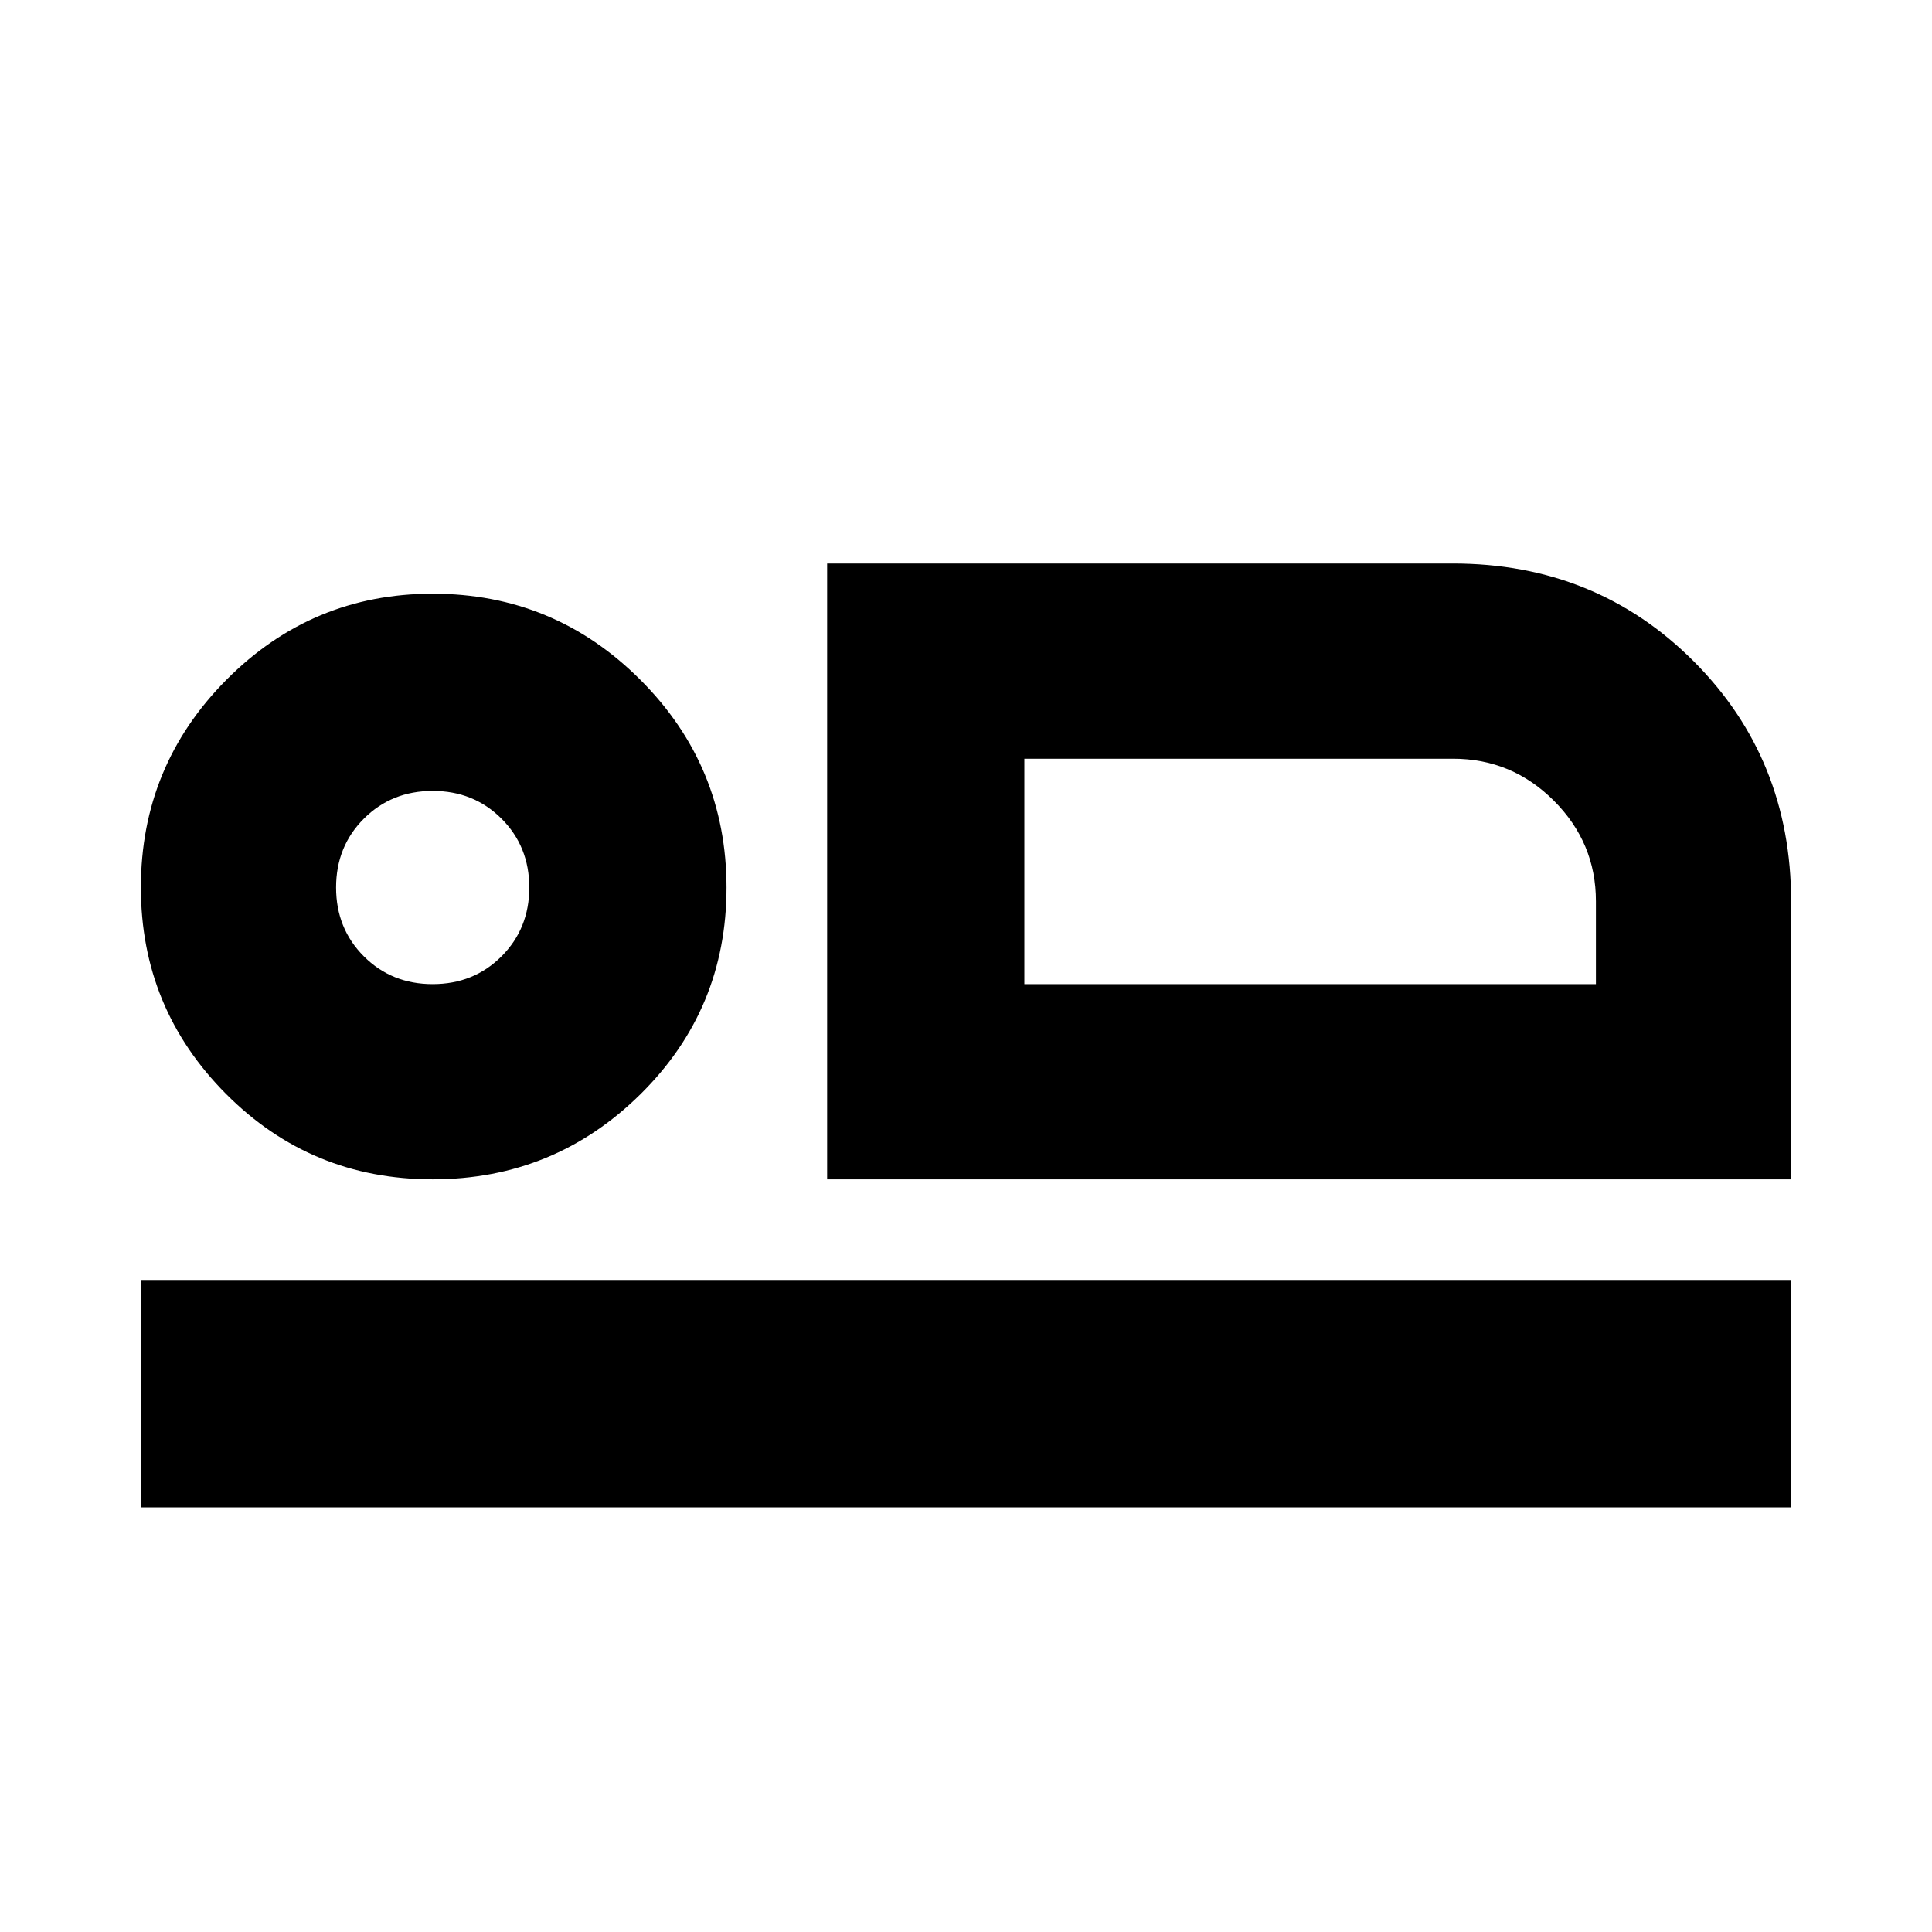 <svg xmlns="http://www.w3.org/2000/svg" height="20" viewBox="0 -960 960 960" width="20"><path d="M411-374v-306h310.86q71.14 0 119.64 48.5T890-512v138H411Zm98-209v112-112ZM70-211v-113h820v113H70Zm144.94-163q-60.44 0-102.69-42.5T70-519q0-60.42 42.5-103.21Q155-665 215-665q60.42 0 103.21 42.81Q361-579.38 361-518.94t-42.81 102.69Q275.38-374 214.94-374Zm.06-97q20.4 0 34.2-13.8Q263-498.6 263-519q0-20.4-13.8-34.2Q235.4-567 215-567q-20.4 0-34.2 13.8Q167-539.4 167-519q0 20.4 13.8 34.2Q194.6-471 215-471Zm294 0h284v-41.18q0-29.02-20.86-49.92Q751.29-583 722-583H509v112Zm-294-48Z"/></svg>